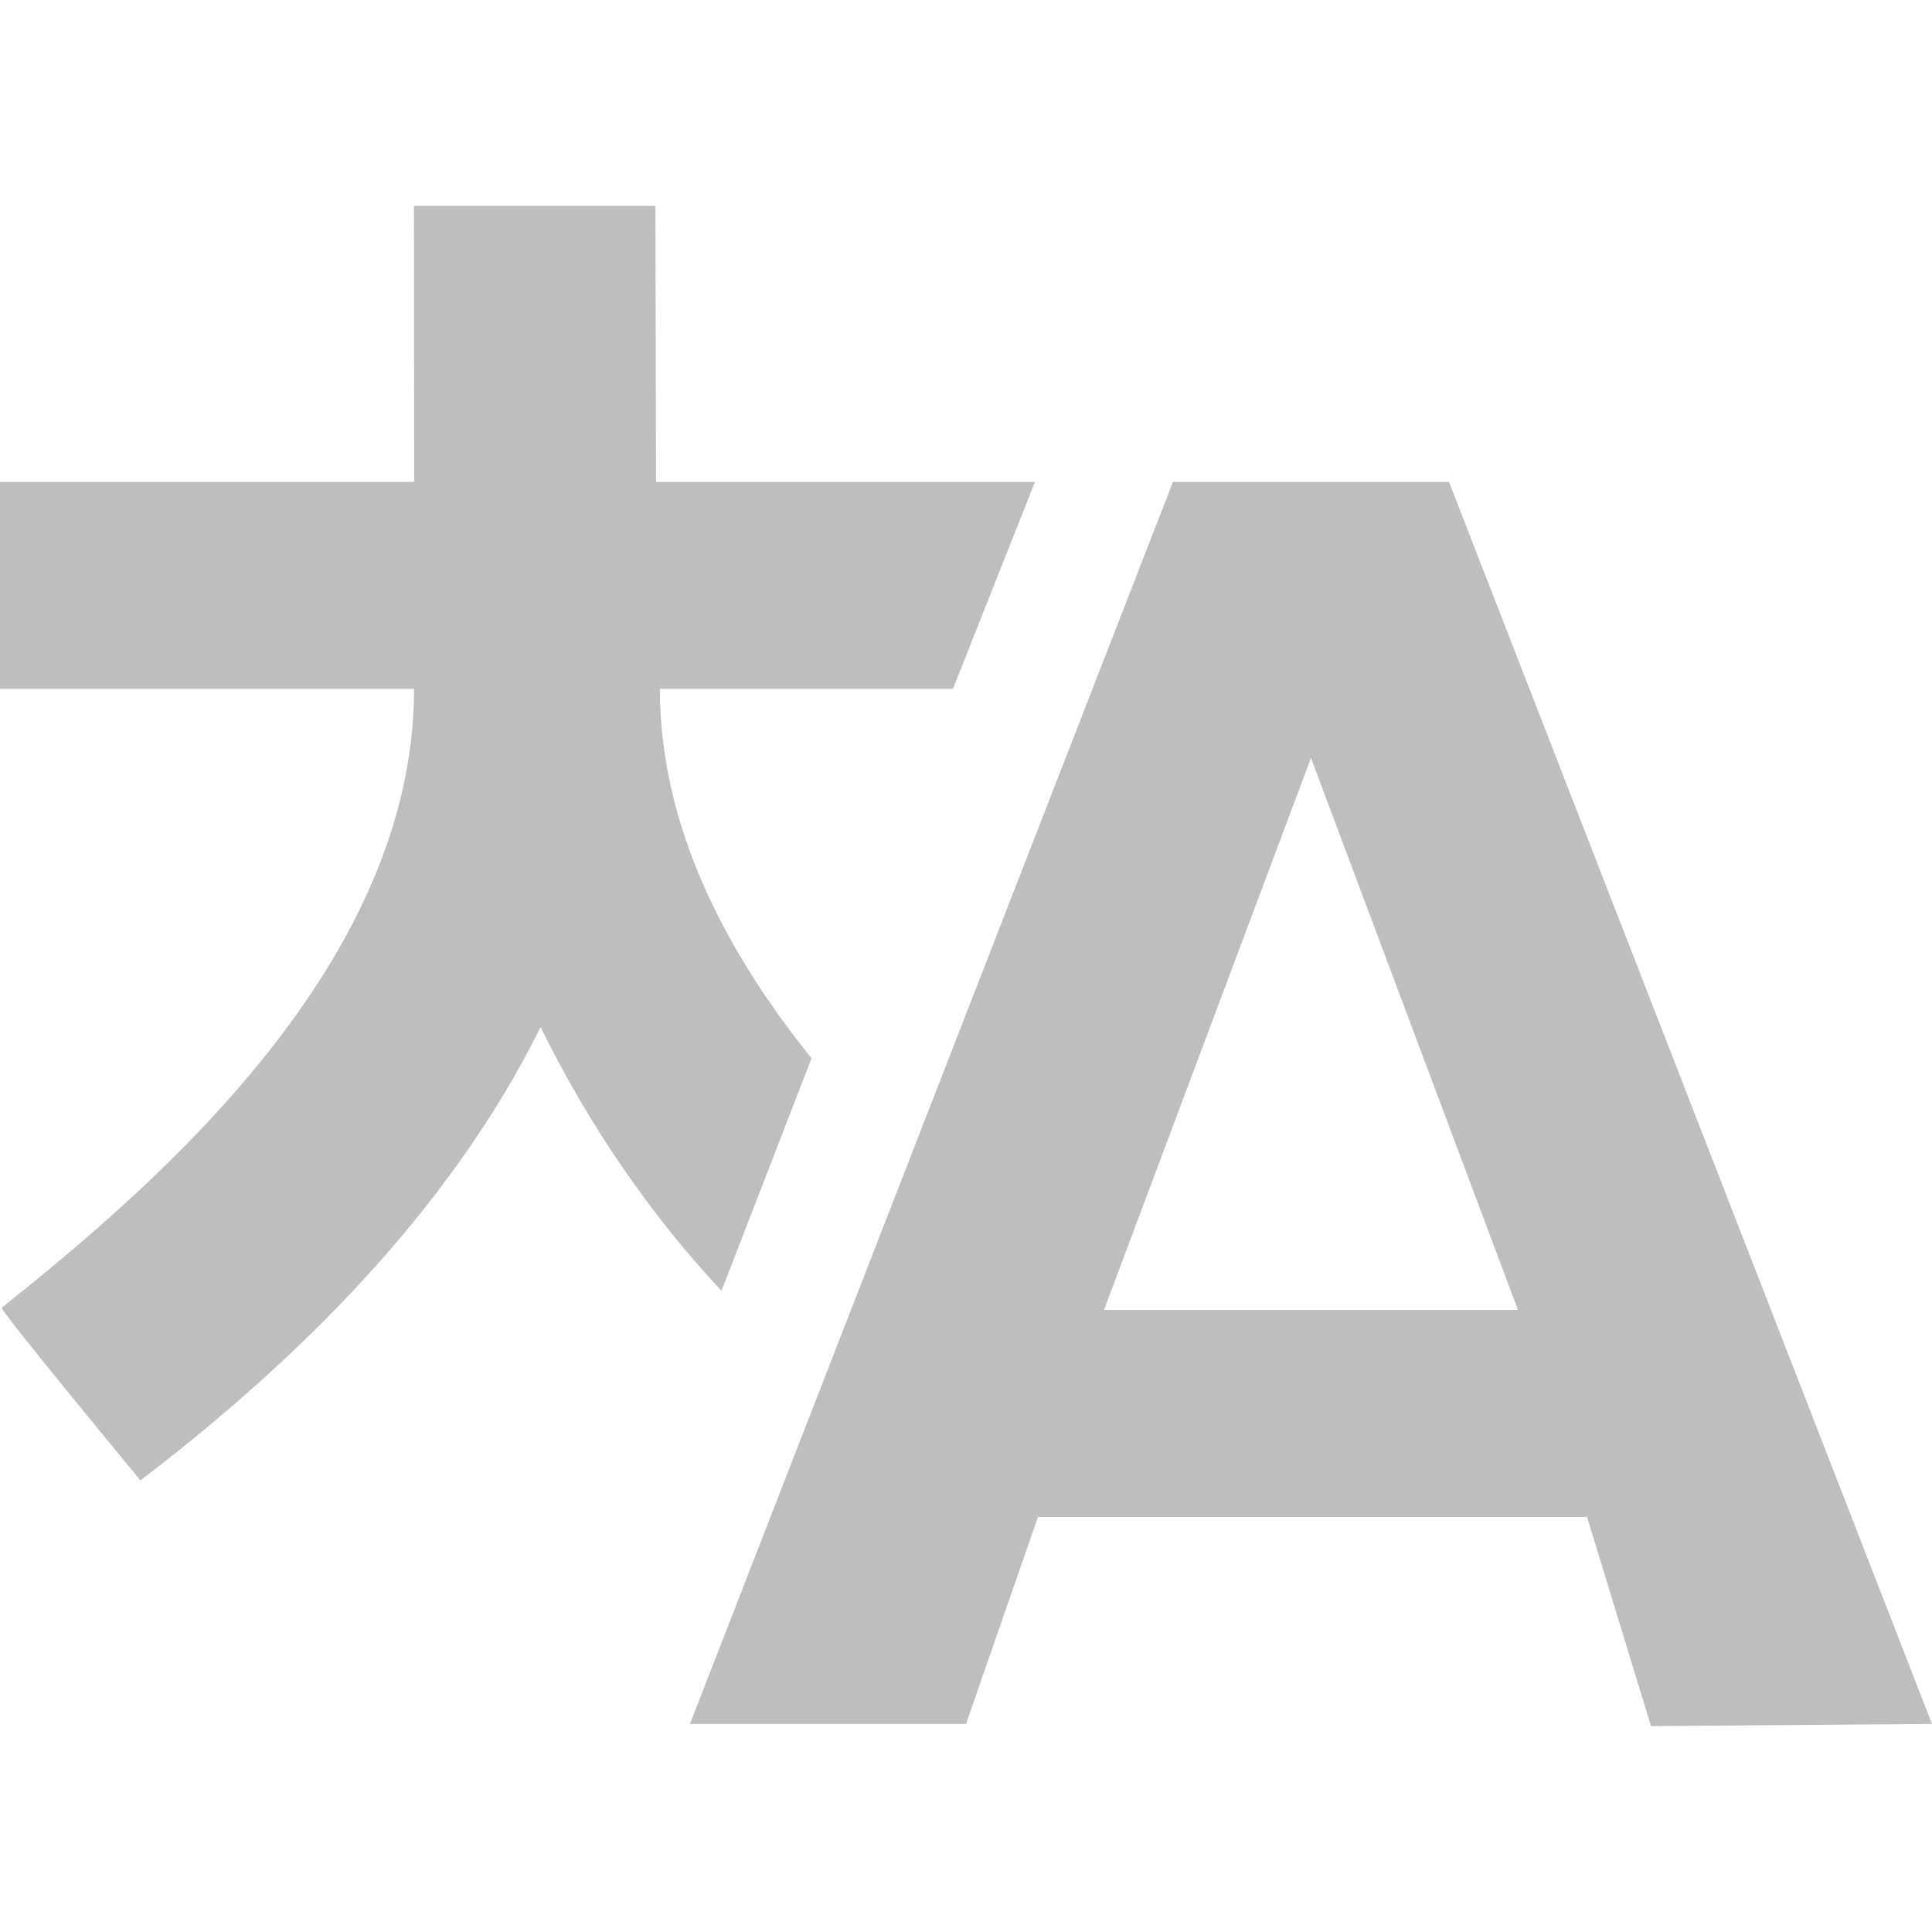 <?xml version="1.0" encoding="utf-8"?>
<!-- Generator: Adobe Illustrator 17.0.0, SVG Export Plug-In . SVG Version: 6.00 Build 0)  -->
<!DOCTYPE svg PUBLIC "-//W3C//DTD SVG 1.1//EN" "http://www.w3.org/Graphics/SVG/1.1/DTD/svg11.dtd">
<svg version="1.1" id="Layer_1" xmlns="http://www.w3.org/2000/svg" xmlns:xlink="http://www.w3.org/1999/xlink" x="0px" y="0px"
	 width="16px" height="16px" viewBox="118 64 16 16" enable-background="new 118 64 16 16" xml:space="preserve">
<path fill="#BEBEBE" d="M126.571,67.991h-3.138l-0.005-2.286h-2l0.002,2.286H118v1.714h3.429c0,2.274-2.131,4.101-3.415,5.125
	c-0.02,0.016,1.149,1.43,1.149,1.43c1.281-0.977,2.56-2.228,3.314-3.755c0.391,0.801,0.91,1.558,1.498,2.185l0.746-1.926
	c-0.708-0.878-1.256-1.916-1.256-3.059h2.427L126.571,67.991z M134,78.277l-2.327,0.018l-0.53-1.732h-4.547L126,78.277h-2.286
	l4-10.286H130L134,78.277z M130.571,74.848l-1.714-4.571l-1.714,4.571H130.571z"/>
</svg>

